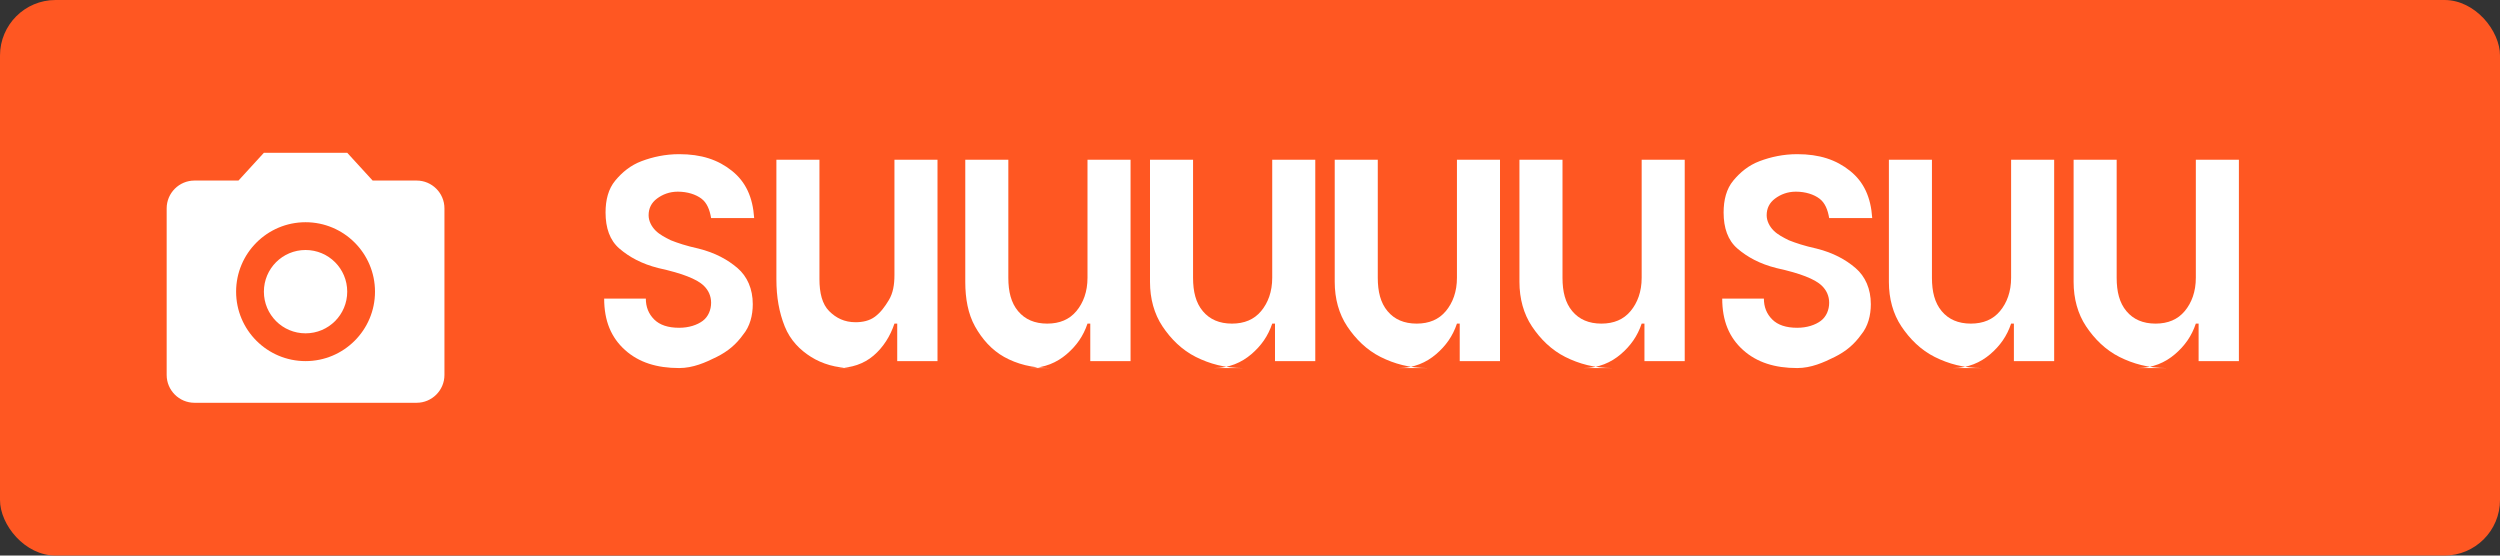 <?xml version="1.0" encoding="UTF-8" standalone="no"?>
<svg width="180" height="40" viewBox="0 0 180 40" fill="none" xmlns="http://www.w3.org/2000/svg">
  <rect x="0" y="0" width="180" height="40" fill="#333333" stroke="none"/>
  <rect width="180" height="40" rx="4" fill="#FF5722"/>
  <!-- Camera Icon -->
  <g transform="translate(10,8)">
    <path d="M20 5H16.83L15 3H9L7.17 5H4C2.9 5 2 5.9 2 7V19C2 20.1 2.9 21 4 21H20C21.1 21 22 20.1 22 19V7C22 5.9 21.1 5 20 5ZM12 18C9.24 18 7 15.76 7 13C7 10.24 9.24 8 12 8C14.76 8 17 10.24 17 13C17 15.76 14.76 18 12 18ZM12 10C10.34 10 9 11.34 9 13C9 14.66 10.34 16 12 16C13.66 16 15 14.66 15 13C15 11.34 13.66 10 12 10Z" fill="white"/>
  </g>
  <!-- SportShot Text (as paths instead of text) -->
  <path d="M48.9 26.5C47.3 26.5 46 26.1 45 25.2C44 24.3 43.5 23.1 43.5 21.5H46.5C46.5 22.1 46.7 22.6 47.1 23C47.5 23.4 48.1 23.6 48.9 23.6C49.6 23.6 50.2 23.4 50.6 23.1C51 22.8 51.2 22.3 51.2 21.8C51.2 21.3 51 20.9 50.7 20.6C50.4 20.3 50 20.1 49.5 19.9C49 19.7 48.3 19.5 47.4 19.3C46.2 19 45.3 18.5 44.6 17.9C43.9 17.3 43.6 16.4 43.6 15.3C43.6 14.4 43.8 13.6 44.3 13C44.8 12.4 45.4 11.9 46.2 11.6C47 11.3 47.9 11.1 48.9 11.1C50.5 11.1 51.7 11.5 52.7 12.3C53.7 13.1 54.2 14.2 54.3 15.7H51.2C51.1 15.1 50.9 14.6 50.5 14.3C50.1 14 49.5 13.8 48.8 13.8C48.2 13.8 47.7 14 47.3 14.3C46.9 14.6 46.7 15 46.7 15.5C46.7 15.9 46.9 16.3 47.2 16.6C47.5 16.9 47.9 17.1 48.3 17.3C48.8 17.5 49.4 17.7 50.3 17.9C51.5 18.2 52.4 18.7 53.1 19.3C53.8 19.9 54.2 20.8 54.2 21.9C54.2 22.7 54 23.5 53.5 24.1C53 24.8 52.4 25.3 51.6 25.7C50.8 26.1 49.9 26.5 48.9 26.5Z" fill="white"/>
  <path d="M61.3 26.5C60.2 26.5 59.2 26.2 58.4 25.7C57.6 25.2 56.9 24.5 56.5 23.5C56.1 22.5 55.9 21.4 55.9 20.1V11.5H59V20.1C59 21.1 59.2 21.9 59.7 22.4C60.2 22.9 60.8 23.2 61.6 23.2C62.1 23.2 62.6 23.1 63 22.8C63.4 22.5 63.7 22.1 64 21.6C64.3 21.1 64.4 20.5 64.4 19.8V11.5H67.5V26H64.6V23.3H64.4C64.1 24.2 63.6 25 62.9 25.6C62.2 26.2 61.3 26.5 60.3 26.5H61.3Z" fill="white"/>
  <path d="M75.6 26.5C74.3 26.5 73.2 26.2 72.3 25.7C71.4 25.2 70.7 24.4 70.2 23.5C69.7 22.6 69.5 21.5 69.5 20.3V11.5H72.6V20C72.6 21 72.8 21.8 73.3 22.4C73.8 23 74.5 23.3 75.4 23.3C76.3 23.3 77 23 77.5 22.4C78 21.8 78.3 21 78.3 20V11.5H81.4V26H78.5V23.3H78.3C78 24.2 77.5 24.9 76.8 25.5C76.1 26.1 75.2 26.5 74.1 26.5H75.6Z" fill="white"/>
  <path d="M89.5 26.5C88.2 26.5 87.1 26.2 86.1 25.7C85.1 25.2 84.3 24.4 83.7 23.5C83.1 22.6 82.8 21.5 82.8 20.3V11.5H85.9V20C85.9 21 86.1 21.8 86.6 22.4C87.1 23 87.8 23.3 88.7 23.3C89.6 23.3 90.3 23 90.8 22.4C91.3 21.8 91.6 21 91.6 20V11.5H94.7V26H91.8V23.3H91.6C91.3 24.2 90.8 24.9 90.1 25.5C89.4 26.1 88.5 26.5 87.4 26.5H89.5Z" fill="white"/>
  <path d="M102.8 26.5C101.5 26.5 100.4 26.2 99.4 25.7C98.4 25.2 97.6 24.4 97 23.5C96.4 22.6 96.1 21.5 96.1 20.3V11.5H99.2V20C99.2 21 99.4 21.8 99.9 22.4C100.4 23 101.1 23.3 102 23.3C102.9 23.3 103.6 23 104.1 22.4C104.6 21.8 104.9 21 104.9 20V11.5H108V26H105.1V23.3H104.9C104.6 24.2 104.1 24.9 103.4 25.5C102.7 26.1 101.8 26.5 100.7 26.5H102.8Z" fill="white"/>
  <path d="M116.1 26.5C114.8 26.5 113.7 26.2 112.7 25.7C111.7 25.2 110.9 24.4 110.3 23.5C109.7 22.6 109.4 21.5 109.4 20.3V11.5H112.5V20C112.5 21 112.7 21.8 113.2 22.4C113.7 23 114.4 23.3 115.3 23.3C116.2 23.3 116.9 23 117.4 22.4C117.9 21.8 118.2 21 118.2 20V11.5H121.3V26H118.4V23.3H118.2C117.9 24.2 117.4 24.9 116.7 25.5C116 26.1 115.1 26.5 114 26.5H116.1Z" fill="white"/>
  <path d="M129.4 26.5C127.8 26.5 126.5 26.1 125.5 25.2C124.5 24.3 124 23.1 124 21.5H127C127 22.1 127.2 22.6 127.6 23C128 23.4 128.6 23.6 129.4 23.6C130.1 23.6 130.7 23.4 131.1 23.1C131.5 22.8 131.7 22.3 131.7 21.8C131.7 21.3 131.5 20.9 131.2 20.6C130.9 20.3 130.5 20.1 130 19.9C129.5 19.7 128.8 19.5 127.9 19.3C126.7 19 125.8 18.5 125.1 17.9C124.4 17.3 124.1 16.4 124.1 15.3C124.1 14.4 124.3 13.6 124.8 13C125.3 12.4 125.9 11.9 126.7 11.6C127.5 11.3 128.4 11.1 129.4 11.1C131 11.1 132.2 11.5 133.2 12.3C134.2 13.1 134.7 14.2 134.8 15.7H131.7C131.6 15.1 131.4 14.6 131 14.3C130.6 14 130 13.8 129.3 13.8C128.7 13.8 128.2 14 127.8 14.3C127.4 14.6 127.2 15 127.2 15.5C127.2 15.9 127.4 16.3 127.7 16.6C128 16.9 128.4 17.1 128.8 17.3C129.3 17.5 129.9 17.7 130.8 17.9C132 18.2 132.9 18.7 133.6 19.3C134.3 19.9 134.7 20.8 134.7 21.9C134.7 22.7 134.5 23.5 134 24.1C133.5 24.8 132.9 25.3 132.1 25.7C131.3 26.1 130.4 26.5 129.4 26.5Z" fill="white"/>
  <path d="M142.7 26.5C141.4 26.5 140.3 26.2 139.3 25.7C138.3 25.2 137.5 24.4 136.9 23.5C136.3 22.6 136 21.5 136 20.3V11.5H139.1V20C139.1 21 139.3 21.8 139.8 22.4C140.3 23 141 23.3 141.9 23.3C142.8 23.3 143.5 23 144 22.4C144.5 21.8 144.8 21 144.8 20V11.5H147.9V26H145V23.3H144.8C144.5 24.2 144 24.9 143.3 25.5C142.6 26.1 141.7 26.5 140.6 26.5H142.7Z" fill="white"/>
  <path d="M156 26.5C154.7 26.5 153.6 26.2 152.6 25.7C151.6 25.2 150.8 24.4 150.2 23.5C149.6 22.6 149.3 21.5 149.3 20.3V11.5H152.4V20C152.4 21 152.6 21.8 153.1 22.4C153.6 23 154.3 23.3 155.2 23.3C156.1 23.3 156.8 23 157.3 22.4C157.8 21.8 158.1 21 158.1 20V11.5H161.2V26H158.3V23.3H158.1C157.8 24.2 157.3 24.9 156.6 25.5C155.9 26.1 155 26.5 153.9 26.5H156Z" fill="white"/>
</svg>
